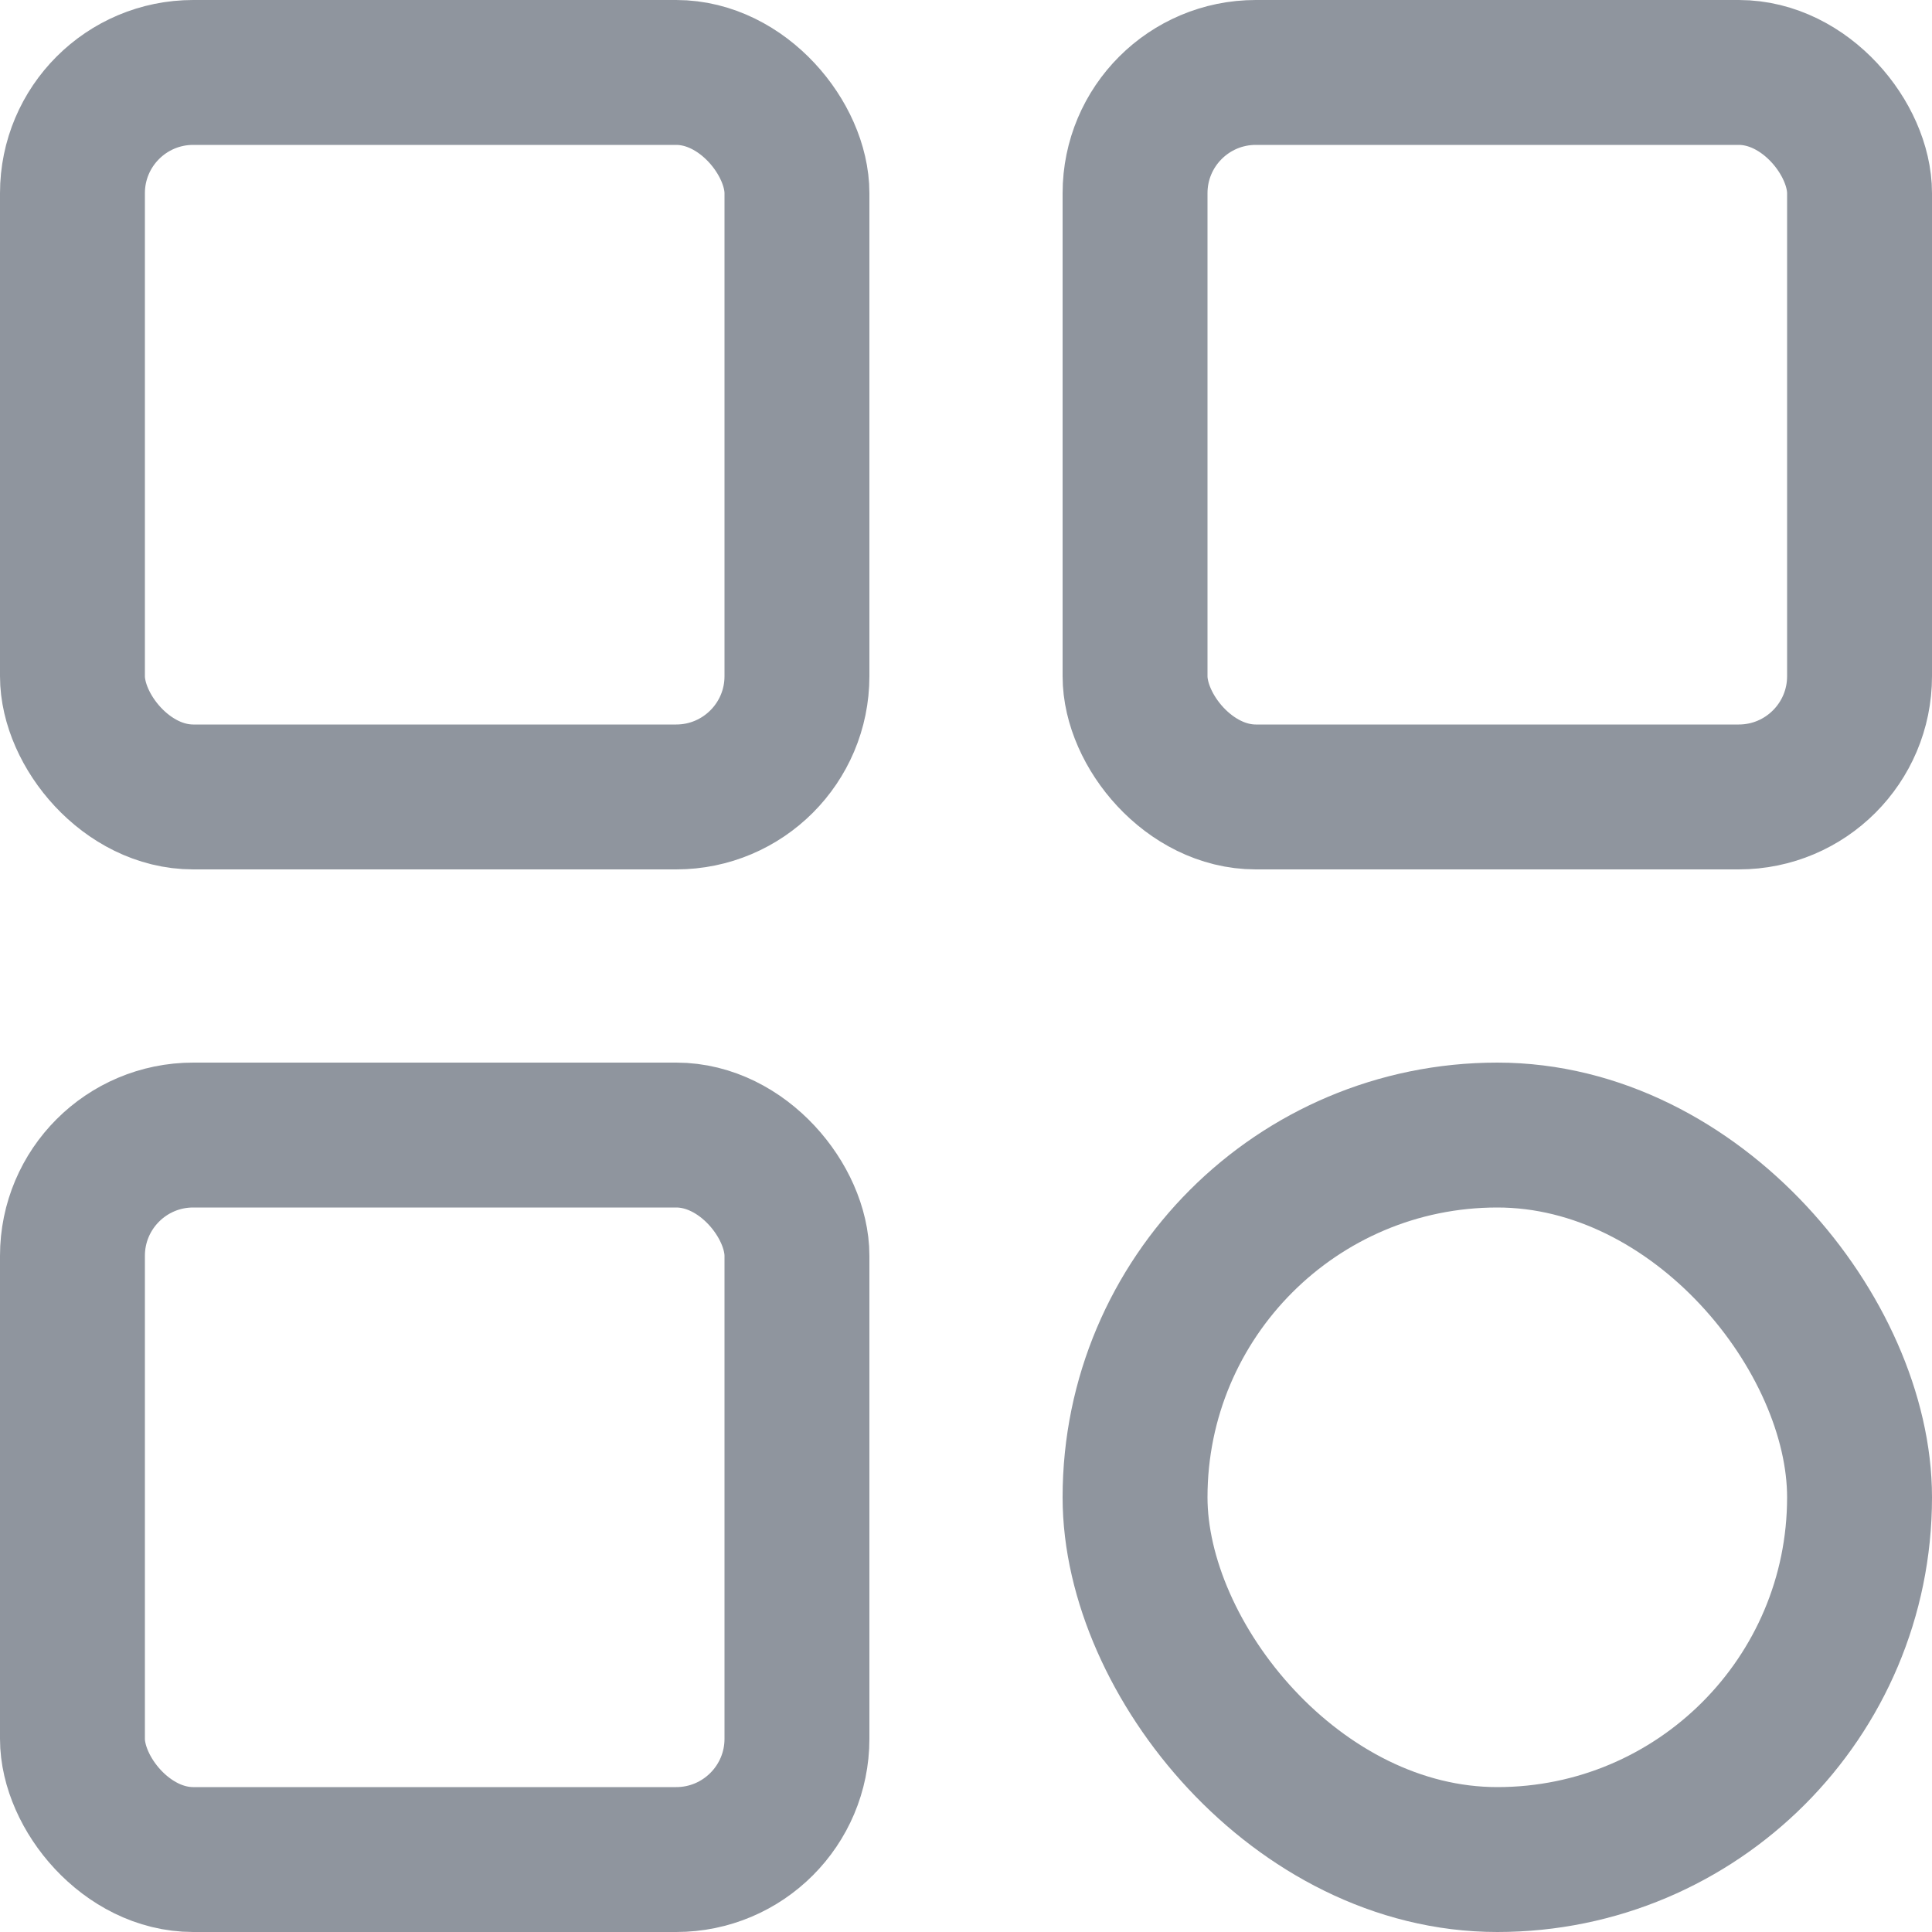 <svg width="20" height="20" viewBox="0 0 20 20" fill="none" xmlns="http://www.w3.org/2000/svg">
<rect x="0.75" y="0.75" width="7.5" height="7.5" rx="1.25" stroke="#8F959E" stroke-width="1.5"/>
<rect x="0.75" y="11.75" width="7.5" height="7.5" rx="1.25" stroke="#8F959E" stroke-width="1.5"/>
<rect x="11.75" y="11.75" width="7.5" height="7.5" rx="3.75" stroke="#8F959E" stroke-width="1.5"/>
<rect x="11.75" y="0.75" width="7.5" height="7.5" rx="1.25" stroke="#8F959E" stroke-width="1.5"/>
</svg>
